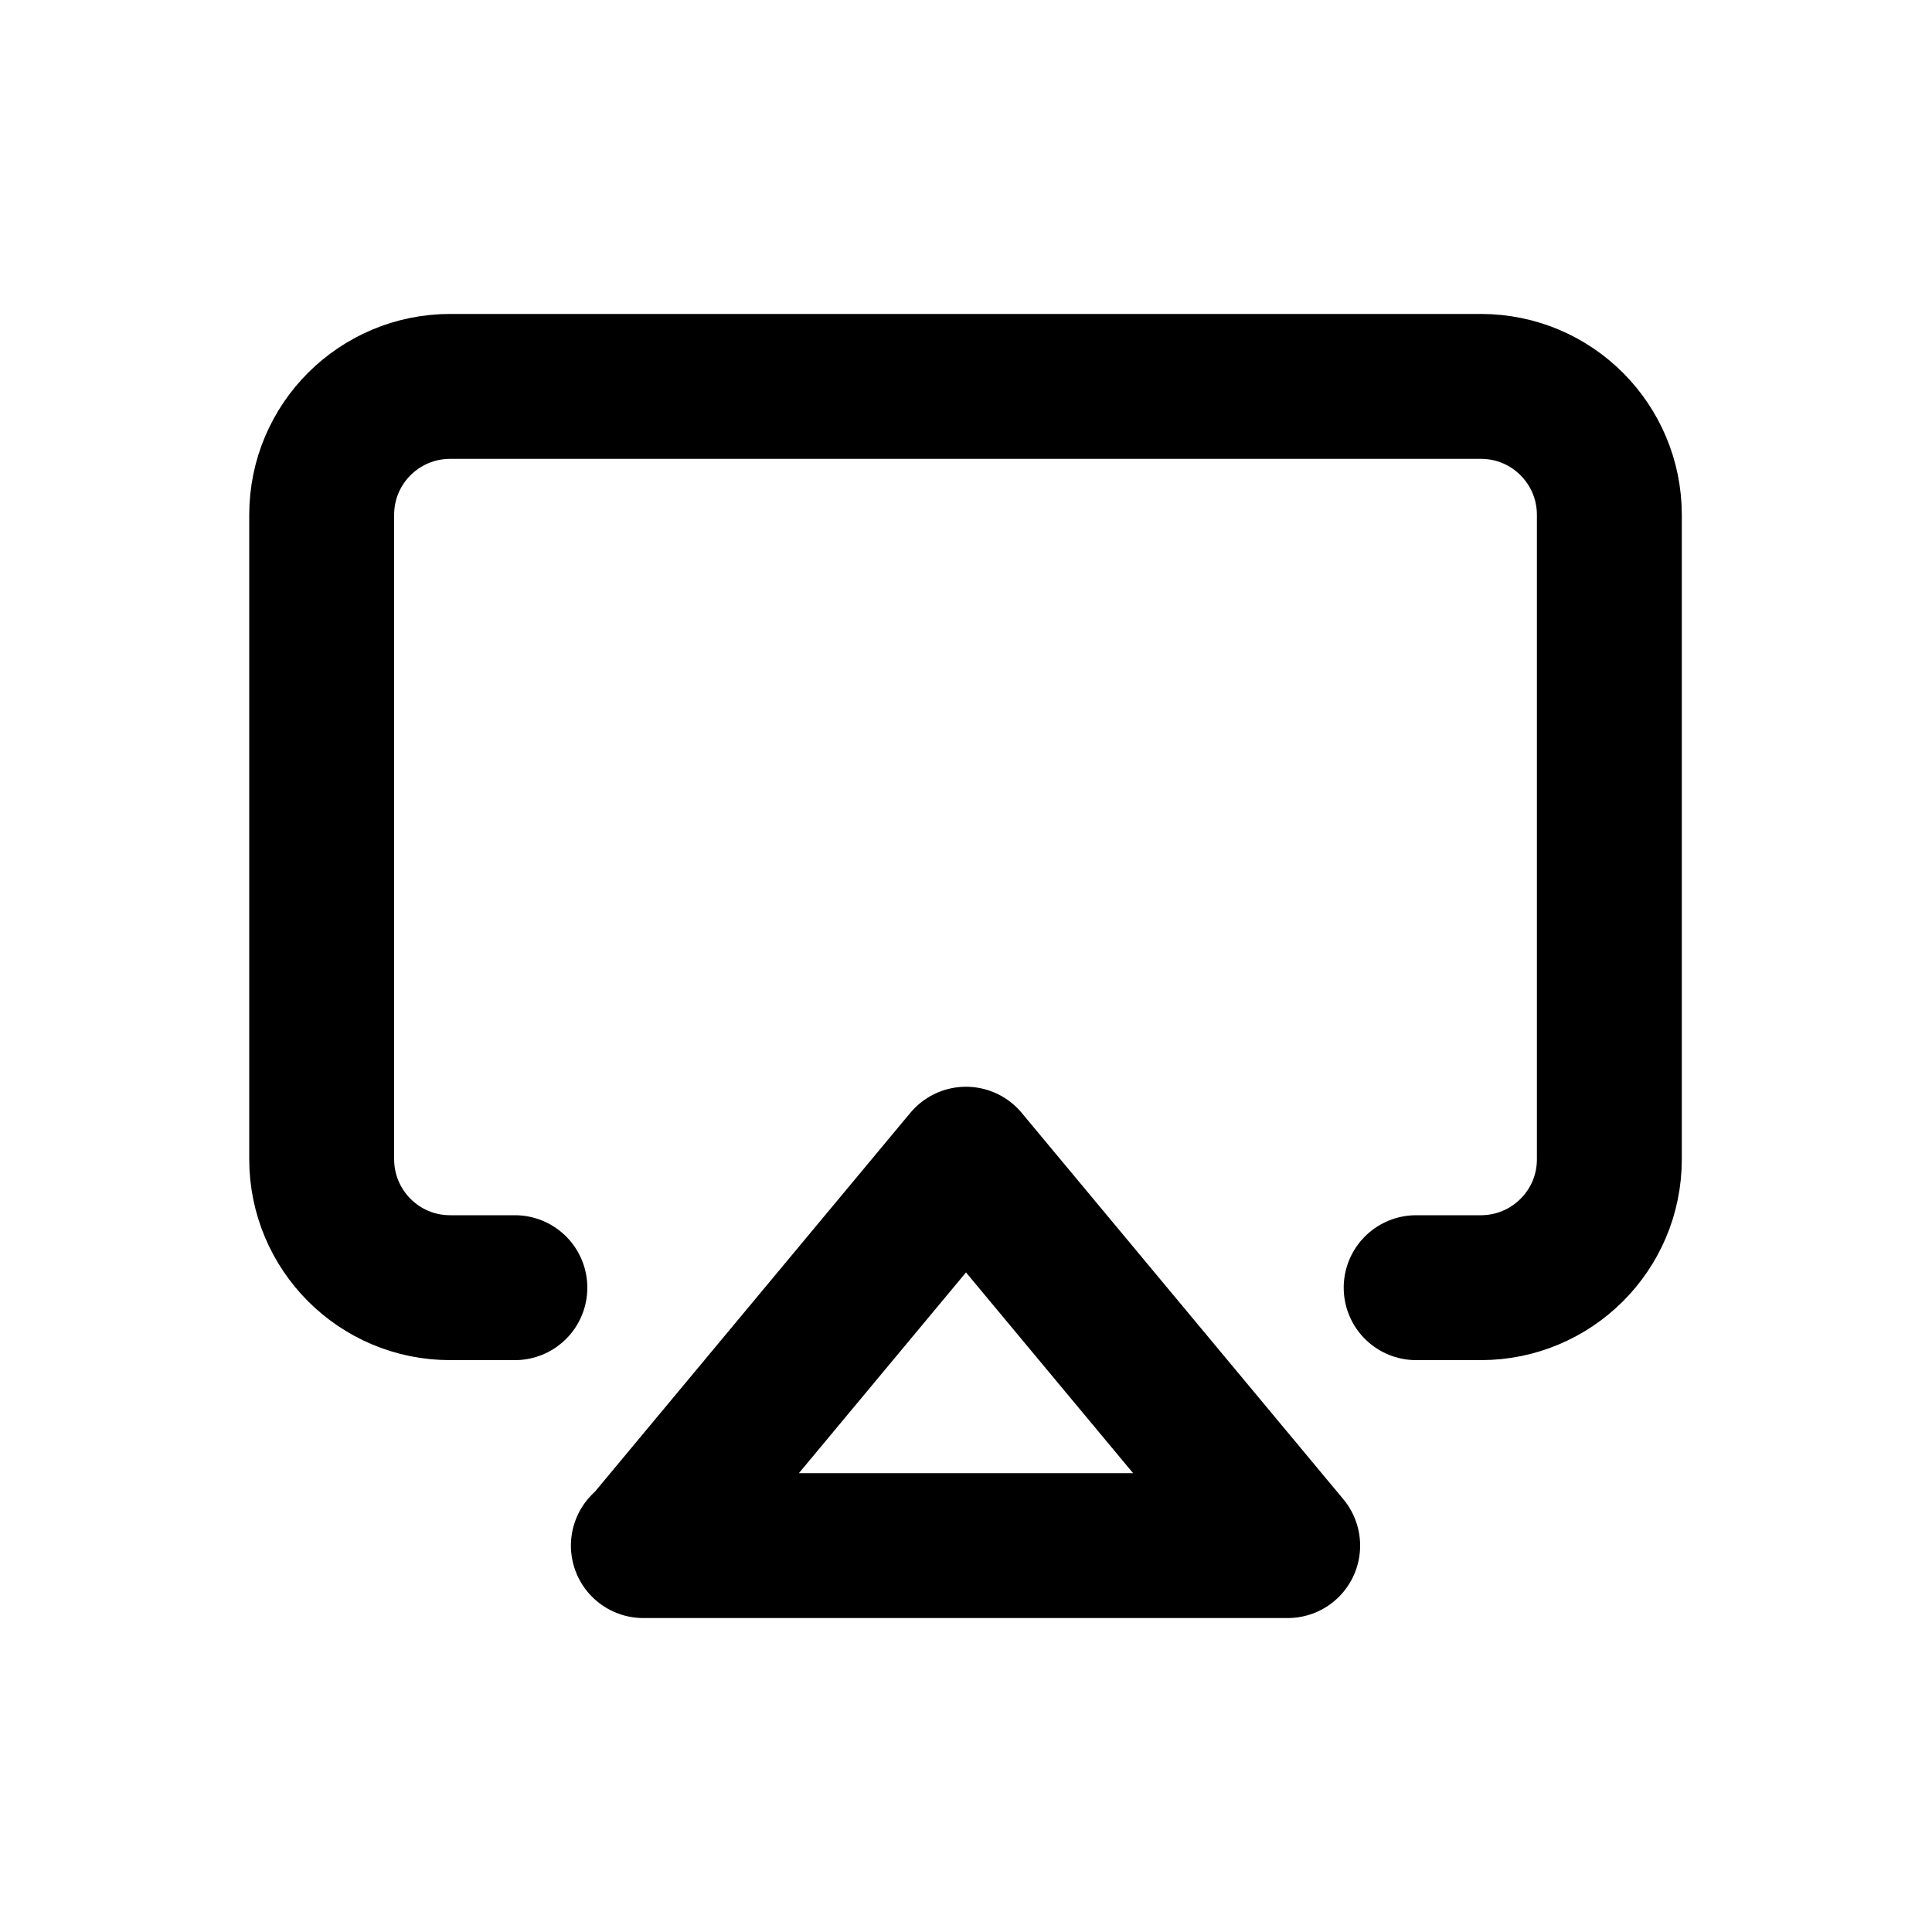 <?xml version="1.0" encoding="UTF-8"?>
<svg id="a" data-name="Layer 1" xmlns="http://www.w3.org/2000/svg" width="20" height="20" viewBox="0 0 20 20">
  <path d="m5.33,13.33h-.67c-.74,0-1.33-.6-1.33-1.33v-6.67c0-.74.6-1.33,1.33-1.33h10.67c.74,0,1.33.6,1.33,1.33v6.67c0,.74-.6,1.33-1.33,1.33h-.67m-8,2.67h6.67l-3.33-4-3.33,4Z" fill="none" stroke="#000" stroke-linecap="round" stroke-linejoin="round" stroke-width="1.5"/>
</svg>